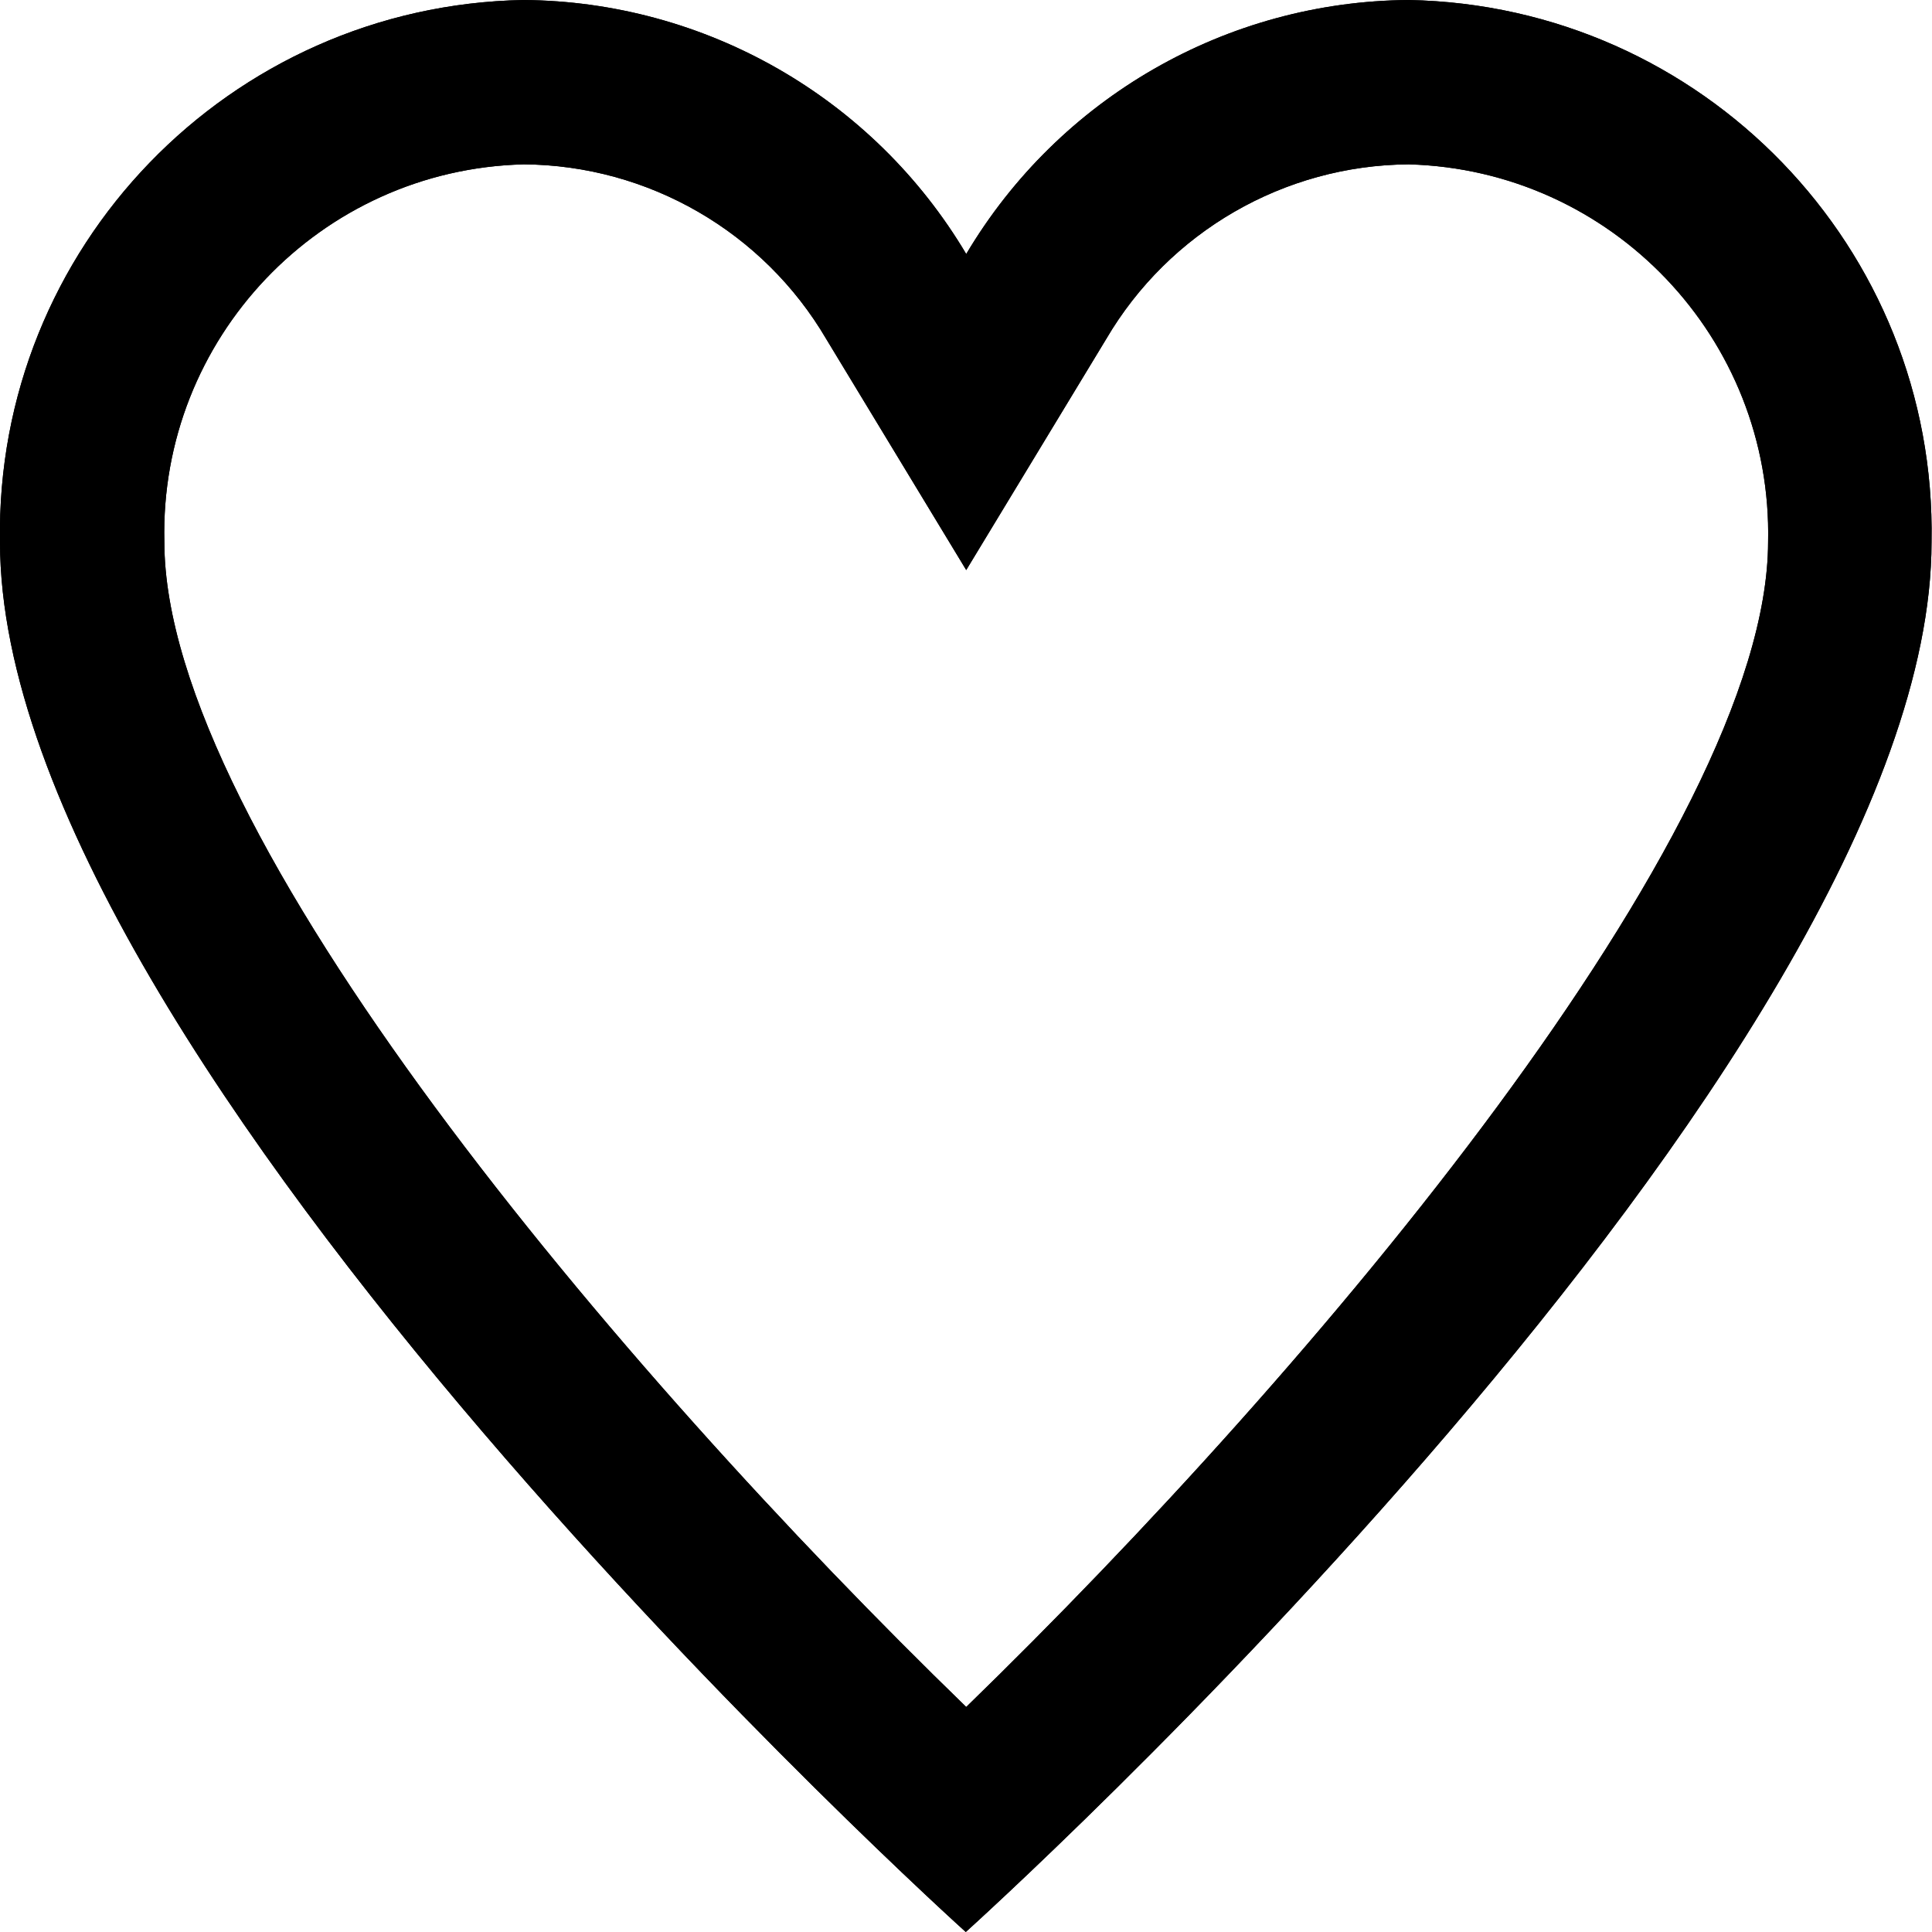 <svg xmlns="http://www.w3.org/2000/svg" viewBox="0 0 426.7 426.7"><path d="M311.1 0c-40.2.3-77.2 21.6-97.7 56.1C192.9 21.6 155.8.3 115.6 0 50.7 1.2-1.1 54.7 0 119.7c0 115 213.3 307 213.3 307s213.3-192 213.3-307C427.8 54.7 376 1.2 311.1 0zm-97.7 377C136.6 302.5 36.3 183.9 36.3 119.7c-1.1-44.9 34.4-82.3 79.4-83.4 27.5.2 52.9 14.9 66.8 38.6l30.9 51 30.9-51c13.9-23.7 39.3-38.4 66.8-38.6 44.9 1.2 80.4 38.5 79.4 83.4-.1 64-100.4 182.8-177.1 257.3z"/><path d="M311.1 0c-40.2.3-77.2 21.6-97.7 56.1C192.9 21.6 155.8.3 115.6 0 50.7 1.2-1.1 54.7 0 119.7c0 115 213.3 307 213.3 307s213.3-192 213.3-307C427.8 54.7 376 1.2 311.1 0zm-97.7 377C136.6 302.5 36.3 183.9 36.3 119.7c-1.1-44.9 34.4-82.3 79.4-83.4 27.5.2 52.9 14.9 66.8 38.6l30.9 51 30.9-51c13.9-23.7 39.3-38.4 66.8-38.6 44.9 1.2 80.4 38.5 79.4 83.4-.1 64-100.4 182.8-177.1 257.3z"/></svg>